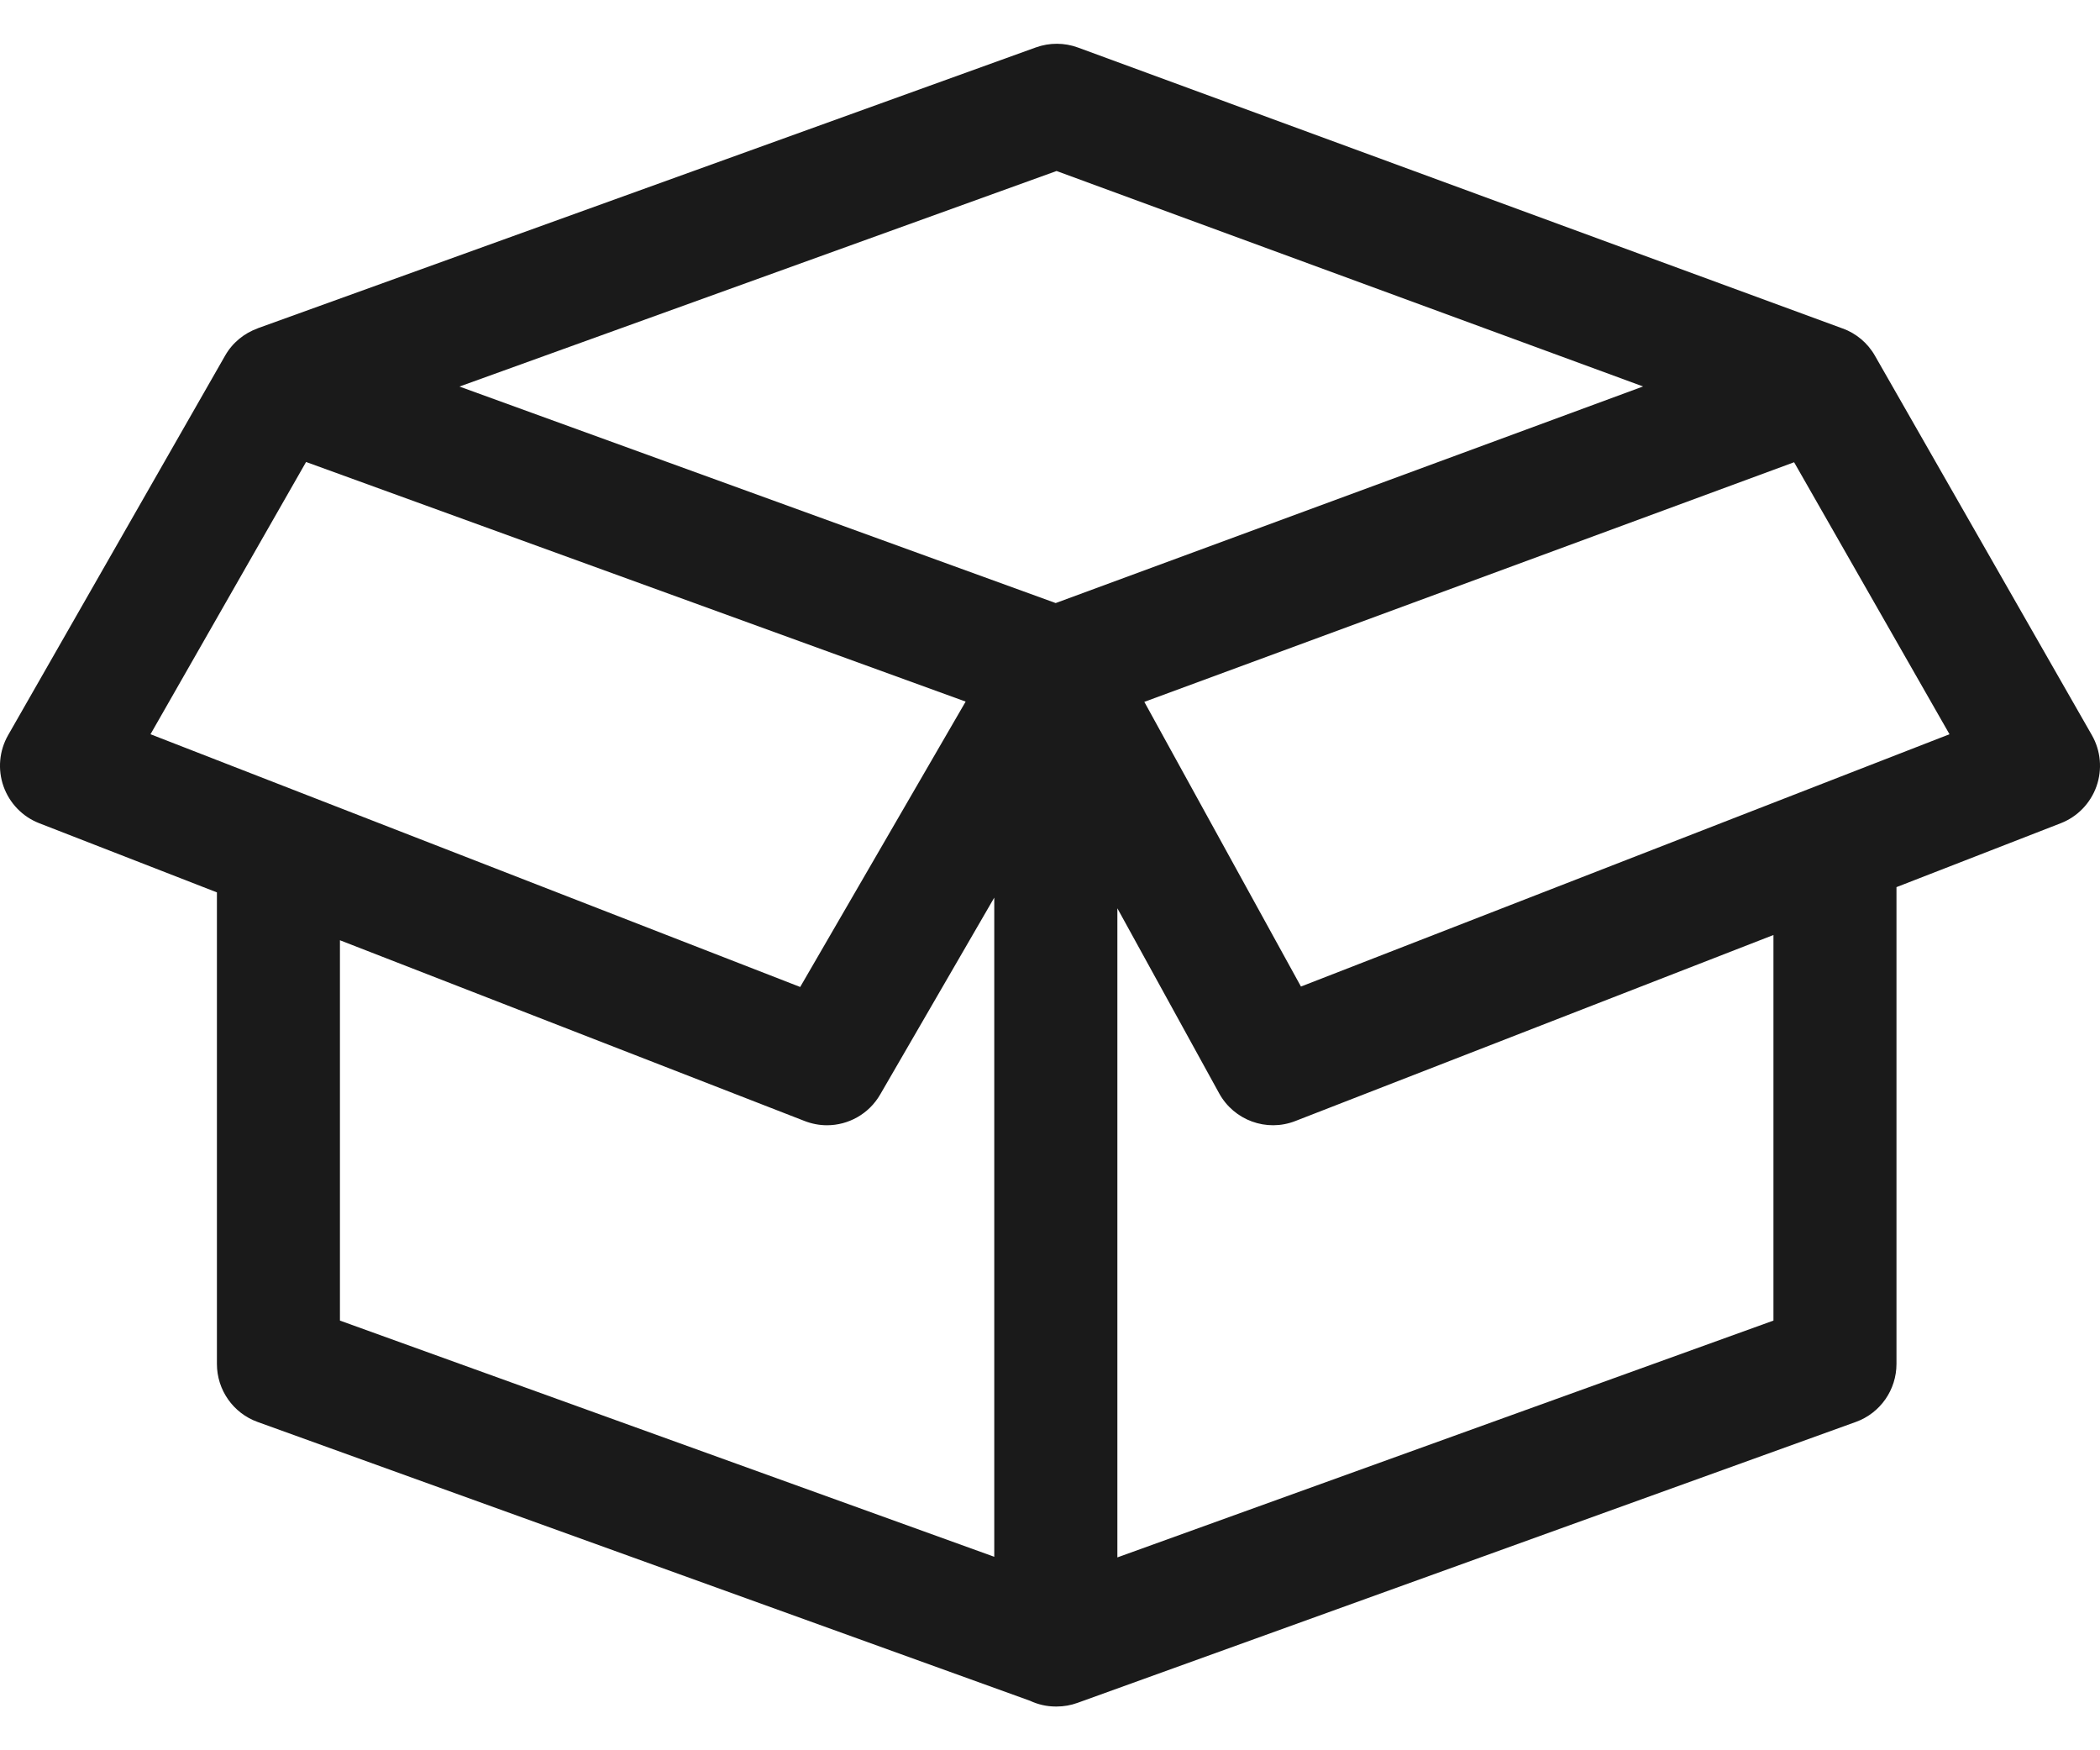 <svg width="24" height="20" viewBox="0 0 24 20" fill="none" xmlns="http://www.w3.org/2000/svg">
<path fill-rule="evenodd" clip-rule="evenodd" d="M23.907 8.4L21.428 4.065C21.344 3.917 21.212 3.81 21.062 3.754C21.061 3.754 21.061 3.754 21.06 3.754L12.319 0.543C12.164 0.486 11.994 0.486 11.838 0.542L2.943 3.752C2.943 3.752 2.943 3.752 2.943 3.753C2.791 3.808 2.657 3.915 2.572 4.065L0.093 8.4C-0.009 8.578 -0.028 8.792 0.04 8.985C0.109 9.179 0.258 9.333 0.449 9.407L2.479 10.197V15.585C2.479 15.882 2.664 16.147 2.943 16.248L11.771 19.434C11.861 19.476 11.961 19.5 12.066 19.5C12.068 19.5 12.07 19.5 12.071 19.5C12.073 19.5 12.075 19.5 12.076 19.5C12.157 19.5 12.238 19.486 12.315 19.458L21.21 16.248C21.489 16.147 21.674 15.882 21.674 15.585V10.137L23.551 9.407C23.742 9.333 23.891 9.179 23.96 8.985C24.028 8.792 24.009 8.578 23.907 8.4ZM12.075 1.954L18.778 4.416L12.065 6.891L5.251 4.417L12.075 1.954ZM3.498 5.279L11.036 8.017L9.145 11.278L1.72 8.39L3.498 5.279ZM3.885 10.744L9.197 12.81C9.28 12.842 9.366 12.858 9.451 12.858C9.695 12.858 9.93 12.73 10.059 12.507L11.363 10.257V17.789L3.885 15.09V10.744ZM20.268 15.09L12.77 17.796V10.379L13.933 12.493C14.103 12.802 14.475 12.938 14.803 12.81L20.268 10.684V15.09ZM14.868 11.273L13.078 8.02L20.504 5.282L22.28 8.39L14.868 11.273Z" fill="#1A1A1A"/>
</svg>
